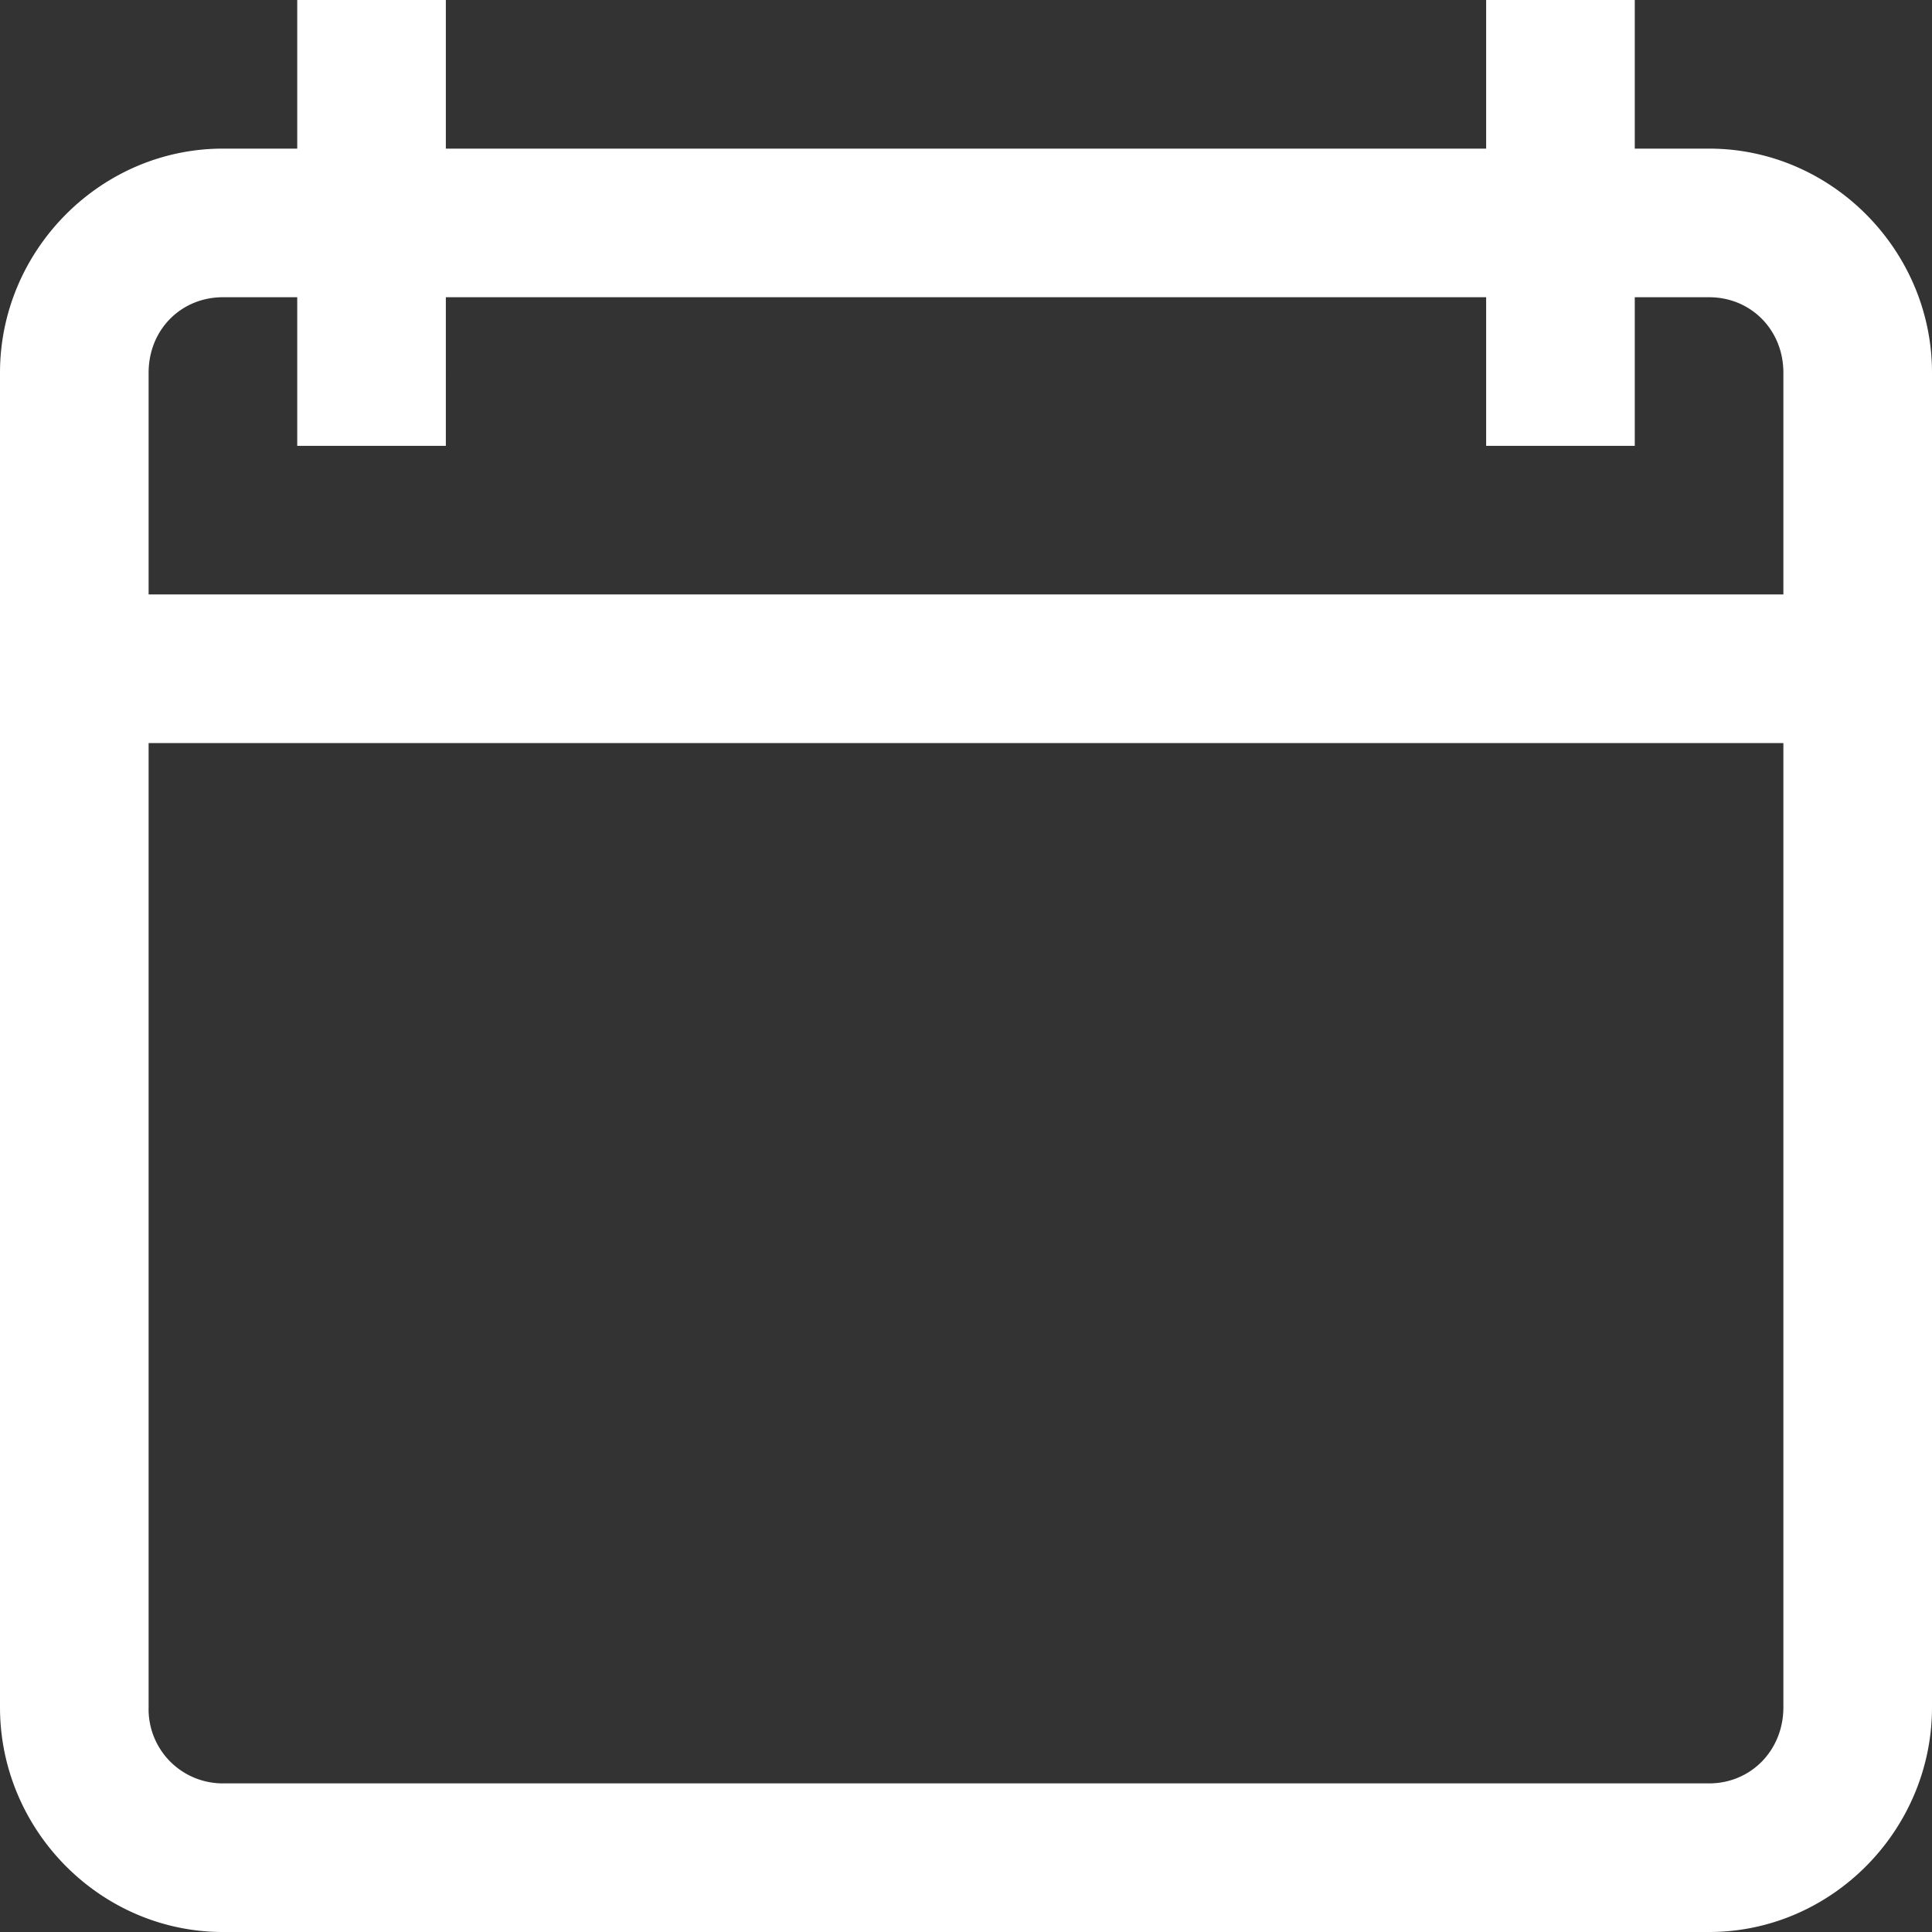 <svg xmlns="http://www.w3.org/2000/svg" width="13" height="13" viewBox="0 0 13 13">
    <rect x="0" y="0" width="13" height="13" fill="#333333" stroke="none"/>
    <path fill="#FFF" fill-rule="nonzero" d="M2 0v1h-.5C.676 1 0 1.684 0 2.508v8.98C0 12.316.676 13 1.5 13h10c.824 0 1.5-.684 1.5-1.512v-8.98C13 1.684 12.324 1 11.5 1H11V0h-1v1H3V0H2zm-.5 2H2v1h1V2h7v1h1V2h.5c.281 0 .5.219.5.508V4H1V2.508c0-.29.219-.508.5-.508zM1 5h11v6.488c0 .29-.219.512-.5.512h-10a.499.499 0 0 1-.5-.512V5z"/>
</svg>
